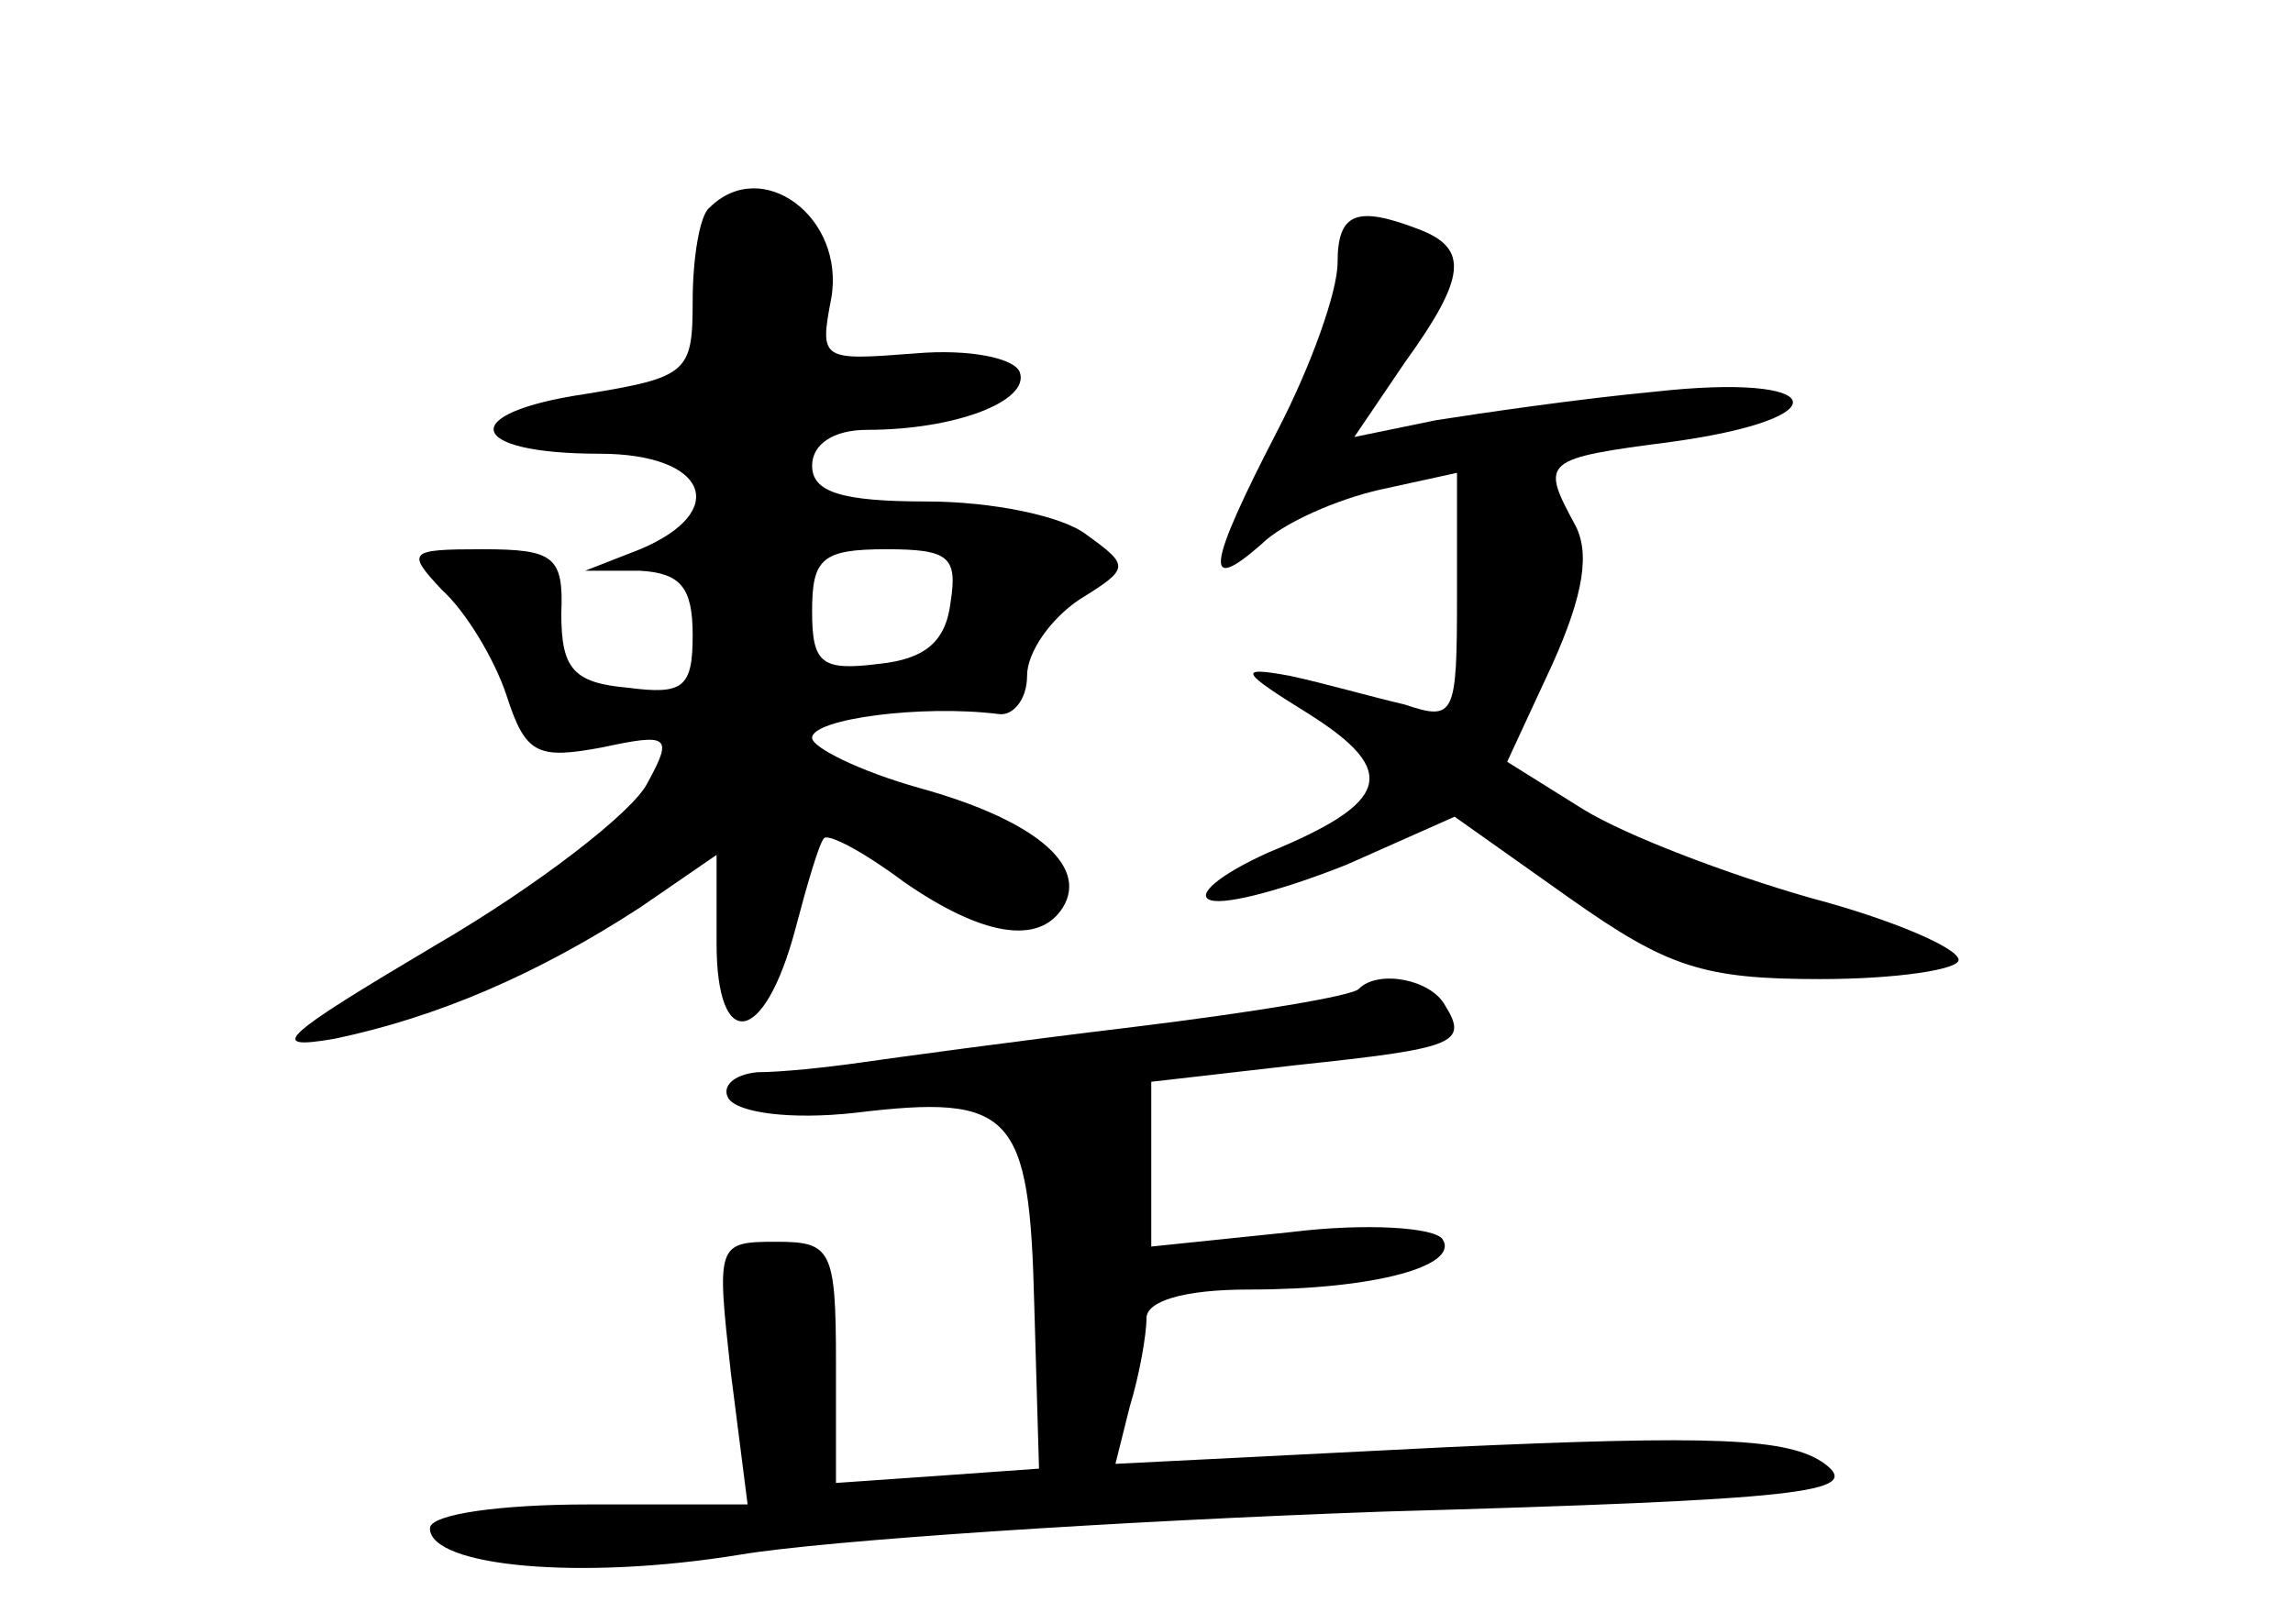 <?xml version="1.0" standalone="no"?>
<!DOCTYPE svg PUBLIC "-//W3C//DTD SVG 20010904//EN"
 "http://www.w3.org/TR/2001/REC-SVG-20010904/DTD/svg10.dtd">
<svg version="1.0" xmlns="http://www.w3.org/2000/svg"
 width="96pt" height="68pt" viewBox="0 0 96 68"
 preserveAspectRatio="xMidYMid meet">
<g transform="translate(0,68) scale(0.1,-0.1)"
fill="#000000" stroke="none">
<path d="M297 593 c-4 -3 -7 -21 -7 -39 0 -30 -2 -32 -45 -39 -54 -8 -50 -25
6 -25 45 0 55 -24 17 -40 l-23 -9 23 0 c17 -1 22 -7 22 -27 0 -22 -4 -25 -27
-22 -23 2 -28 8 -28 31 1 24 -3 27 -33 27 -31 0 -32 -1 -17 -17 10 -9 22 -29
27 -44 8 -25 13 -27 40 -22 28 6 30 5 19 -15 -6 -12 -46 -43 -89 -68 -64 -38
-71 -44 -42 -39 43 9 85 27 128 55 l32 22 0 -37 c0 -46 20 -43 33 6 5 19 10
36 12 38 2 2 17 -6 33 -18 33 -23 57 -27 67 -11 11 18 -13 37 -60 50 -25 7
-45 17 -45 21 0 8 46 14 78 10 6 -1 12 6 12 16 0 10 10 24 22 32 21 13 21 14
3 27 -10 8 -40 14 -67 14 -36 0 -48 4 -48 15 0 9 9 15 23 15 37 0 68 12 64 24
-2 6 -21 10 -44 8 -39 -3 -40 -3 -35 23 6 34 -29 60 -51 38z m101 -165 c-2
-17 -11 -24 -30 -26 -24 -3 -28 0 -28 22 0 22 4 26 31 26 26 0 30 -3 27 -22z"/>
<path d="M560 570 c0 -12 -11 -43 -25 -70 -30 -58 -31 -69 -7 -48 9 9 32 19
50 23 l32 7 0 -52 c0 -50 -1 -52 -22 -45 -13 3 -34 9 -48 12 -22 4 -21 2 8
-16 38 -24 34 -37 -17 -58 -20 -9 -31 -18 -24 -20 7 -2 32 5 57 15 l45 20 48
-34 c41 -29 56 -34 105 -34 32 0 58 4 58 8 0 5 -28 17 -62 26 -35 10 -77 26
-95 37 l-32 20 19 41 c13 29 16 47 9 59 -14 26 -13 27 41 34 72 10 65 29 -7
21 -32 -3 -73 -9 -92 -12 l-34 -7 21 31 c26 36 27 48 6 56 -26 10 -34 7 -34
-14z"/>
<path d="M569 266 c-2 -3 -45 -10 -94 -16 -50 -6 -101 -13 -115 -15 -14 -2
-33 -4 -43 -4 -10 -1 -15 -6 -12 -11 4 -6 26 -9 53 -6 66 8 73 0 75 -80 l2
-69 -42 -3 -43 -3 0 50 c0 48 -2 51 -25 51 -25 0 -25 -1 -19 -55 l7 -55 -67 0
c-36 0 -66 -4 -66 -10 0 -16 63 -22 130 -11 36 6 157 14 269 18 176 5 201 8
185 20 -15 11 -47 12 -158 7 l-139 -7 6 24 c4 13 7 30 7 37 0 7 15 12 43 12
53 0 88 10 81 21 -3 5 -32 7 -64 3 l-58 -6 0 35 0 34 61 7 c66 7 72 9 62 25
-6 11 -28 15 -36 7z"/>
</g>
</svg>
